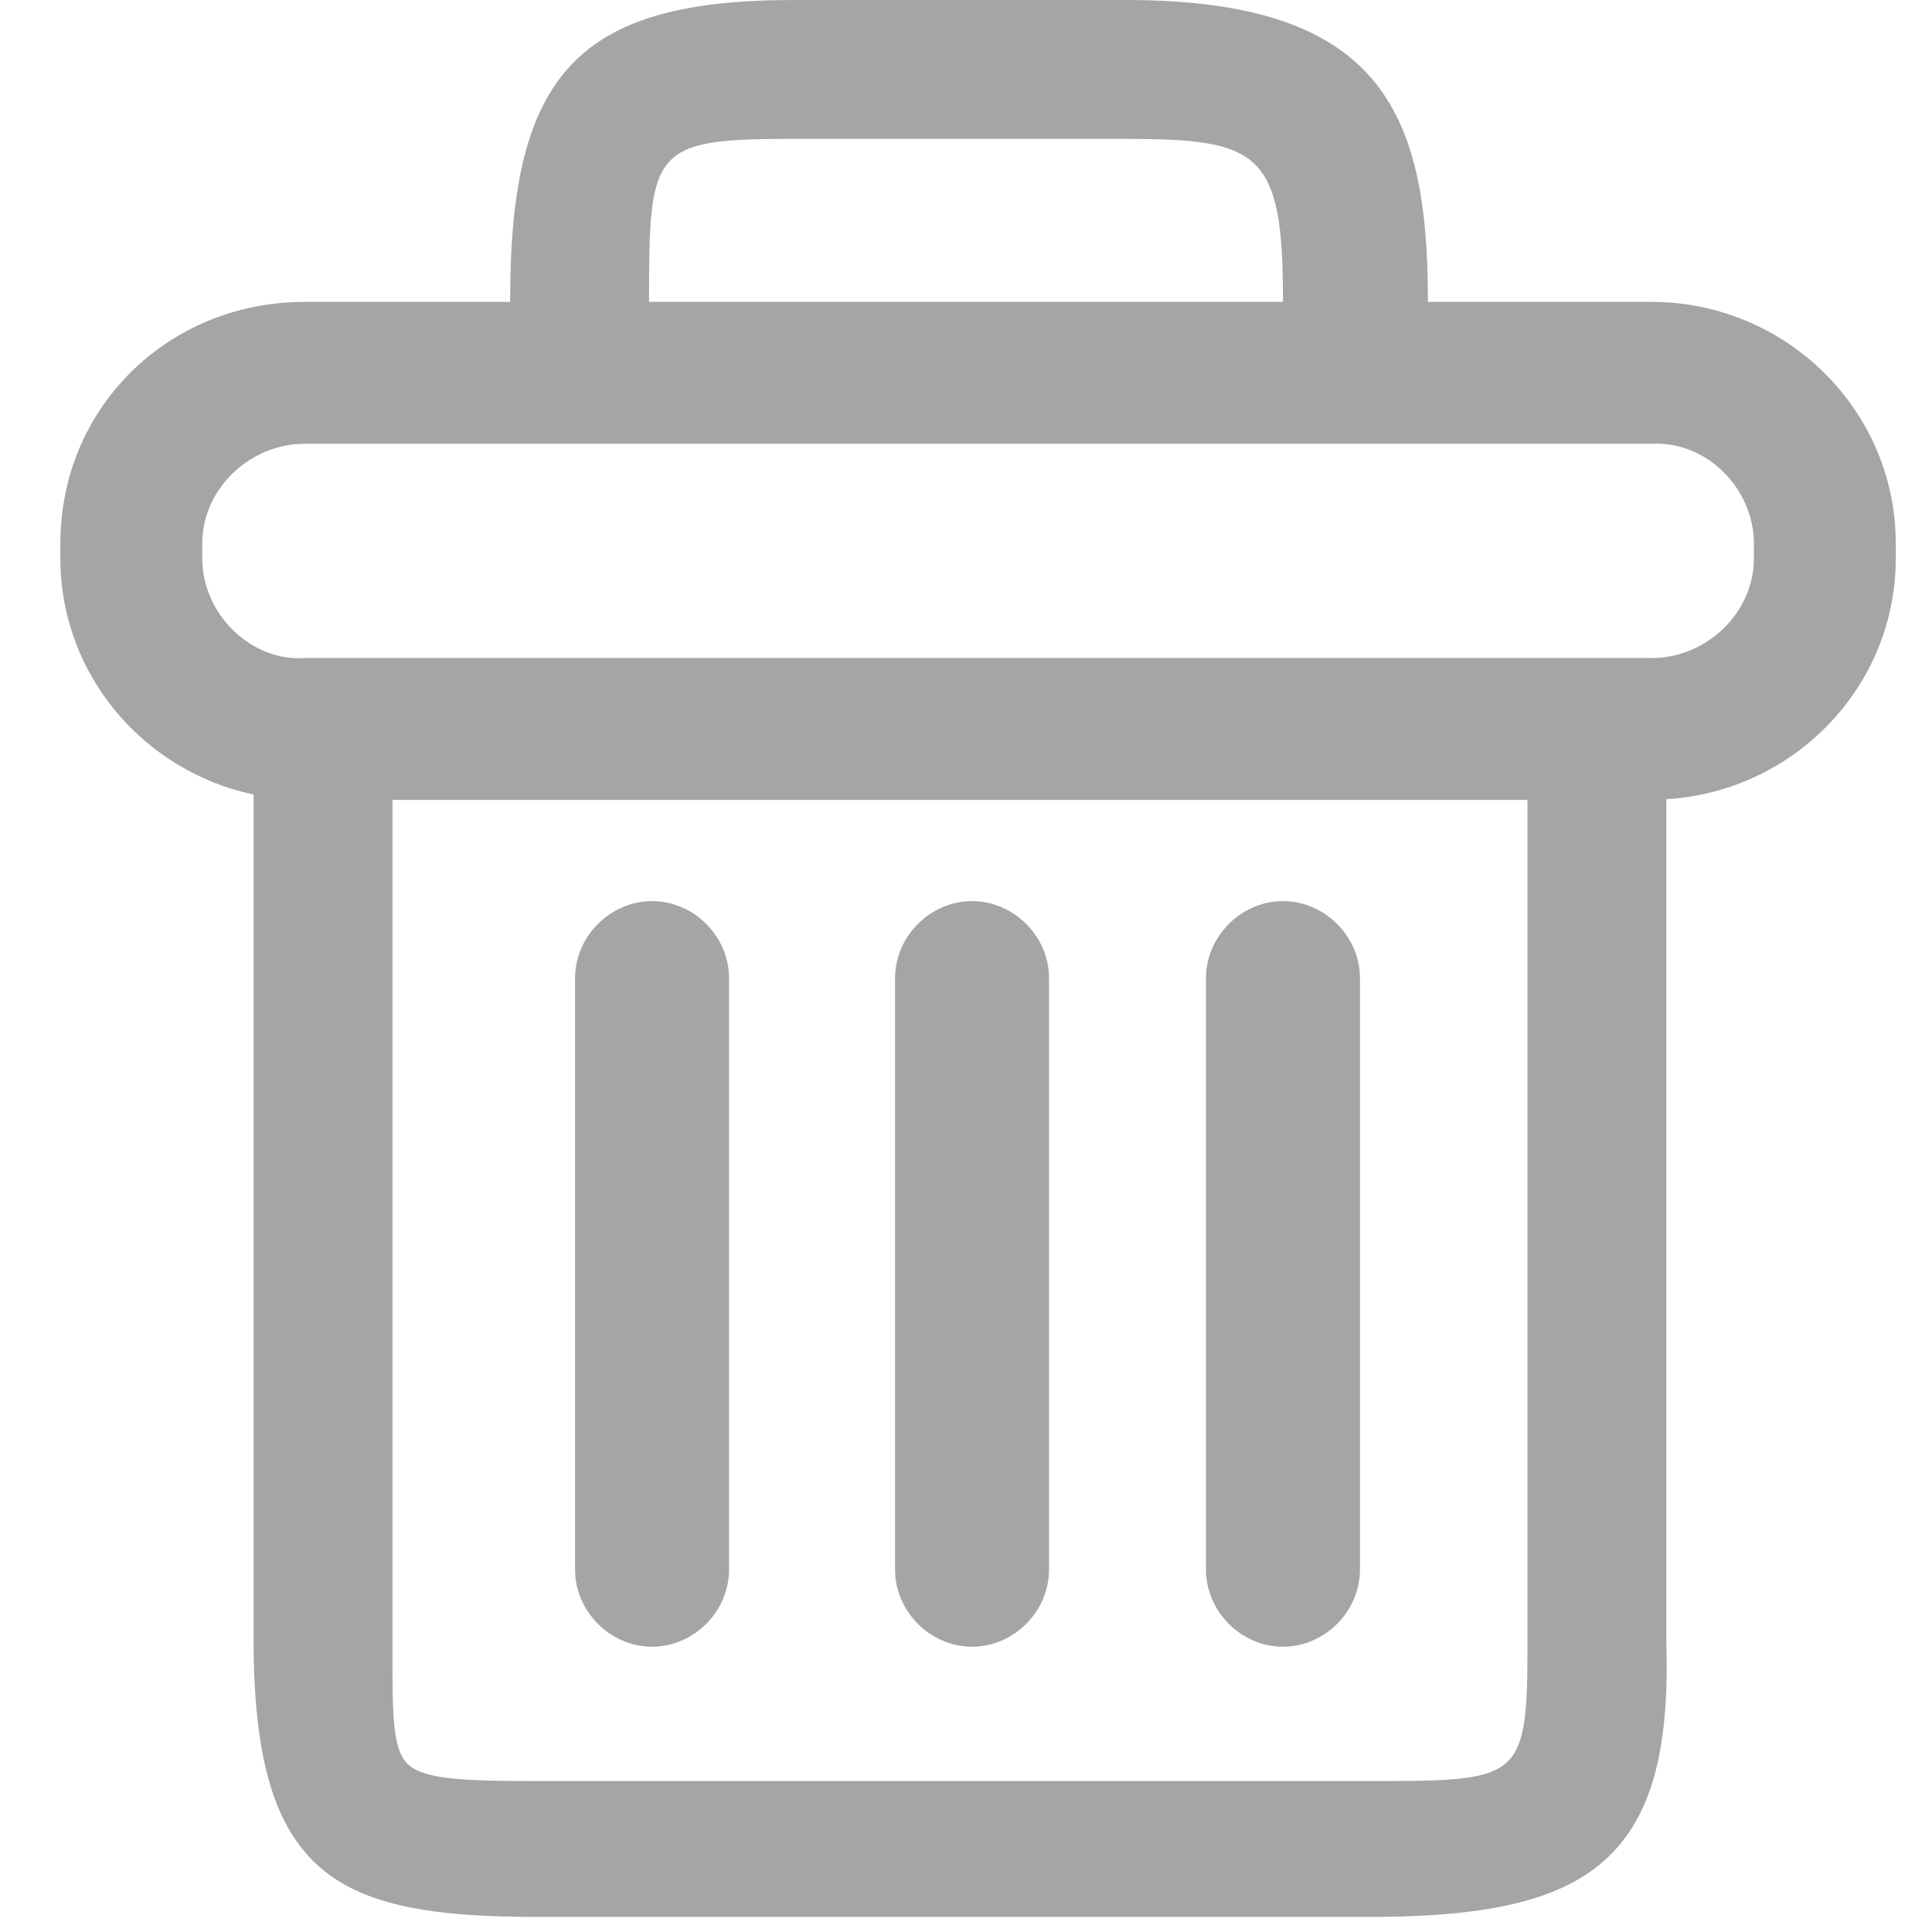 <?xml version="1.0" encoding="UTF-8" standalone="no"?>
<svg width="64px" height="64px" viewBox="0 0 64 64" version="1.1" xmlns="http://www.w3.org/2000/svg" xmlns:xlink="http://www.w3.org/1999/xlink">
    <!-- Generator: Sketch 39.1 (31720) - http://www.bohemiancoding.com/sketch -->
    <title>icon-trash-outline-light</title>
    <desc>Created with Sketch.</desc>
    <defs></defs>
    <g id="cart/order/product" stroke="none" stroke-width="1" fill="none" fill-rule="evenodd">
        <g id="icon-trash-outline-light" fill="#A3A5A6">
            <path d="M54.7,10 L47.3,10 L47.3,9.9 C47.3,3.63 45.663,0 37.3,0 L26.3,0 C19.184,0 16.9,2.406 16.9,9.9 L16.9,10 L10.1,10 C5.558,10 2,13.514 2,18 L2,18.5 C2,22.335 4.747,25.546 8.4,26.32 L8.4,54.3 C8.4,62.221 11.171,63.5 17.8,63.5 L45.399,63.5 C49.571,63.5 51.967,62.866 53.408,61.381 C54.749,60.001 55.302,57.843 55.2,54.4 L55.2,26.475 C59.433,26.218 62.8,22.744 62.8,18.5 L62.8,18 C62.8,13.589 59.166,10 54.7,10 Z M13,26.5 L50.6,26.5 L50.6,54.4 C50.6,59 50.4,59 45.3,59 L17.7,59 C15.194,59 13.993,58.917 13.5,58.43 C12.999,57.937 12.999,56.774 13,54.663 L13,26.5 Z M6.7,18 C6.7,16.211 8.257,14.7 10.1,14.7 L54.724,14.699 C54.772,14.697 54.82,14.696 54.868,14.696 C55.668,14.696 56.438,15.012 57.05,15.596 C57.717,16.232 58.1,17.108 58.1,18 L58.1,18.5 C58.1,20.289 56.543,21.8 54.7,21.8 L10.076,21.8 C9.224,21.85 8.398,21.522 7.75,20.904 C7.083,20.268 6.7,19.392 6.7,18.5 L6.7,18 Z M42.5,10 L21.5,10 L21.5,9.9 C21.5,4.974 21.609,4.6 26.2,4.6 L37.2,4.6 C41.699,4.6 42.5,4.993 42.5,9.9 L42.5,10 Z M42.5,54.55 C43.882,54.55 45.05,53.382 45.05,51.999 L45.05,32.4 C45.05,31.017 43.882,29.85 42.5,29.85 C41.118,29.85 39.95,31.017 39.95,32.4 L39.95,51.999 C39.95,53.382 41.118,54.55 42.5,54.55 Z M32.2,54.55 C33.582,54.55 34.75,53.382 34.75,51.999 L34.75,32.4 C34.75,31.017 33.582,29.85 32.2,29.85 C30.818,29.85 29.65,31.017 29.65,32.4 L29.65,51.999 C29.65,53.382 30.818,54.55 32.2,54.55 Z M21.6,54.55 C22.982,54.55 24.15,53.382 24.15,51.999 L24.15,32.4 C24.15,31.017 22.982,29.85 21.6,29.85 C20.218,29.85 19.05,31.017 19.05,32.4 L19.05,51.999 C19.05,53.382 20.218,54.55 21.6,54.55 Z" id="Combined-Shape"></path>
        </g>
    </g>
</svg>